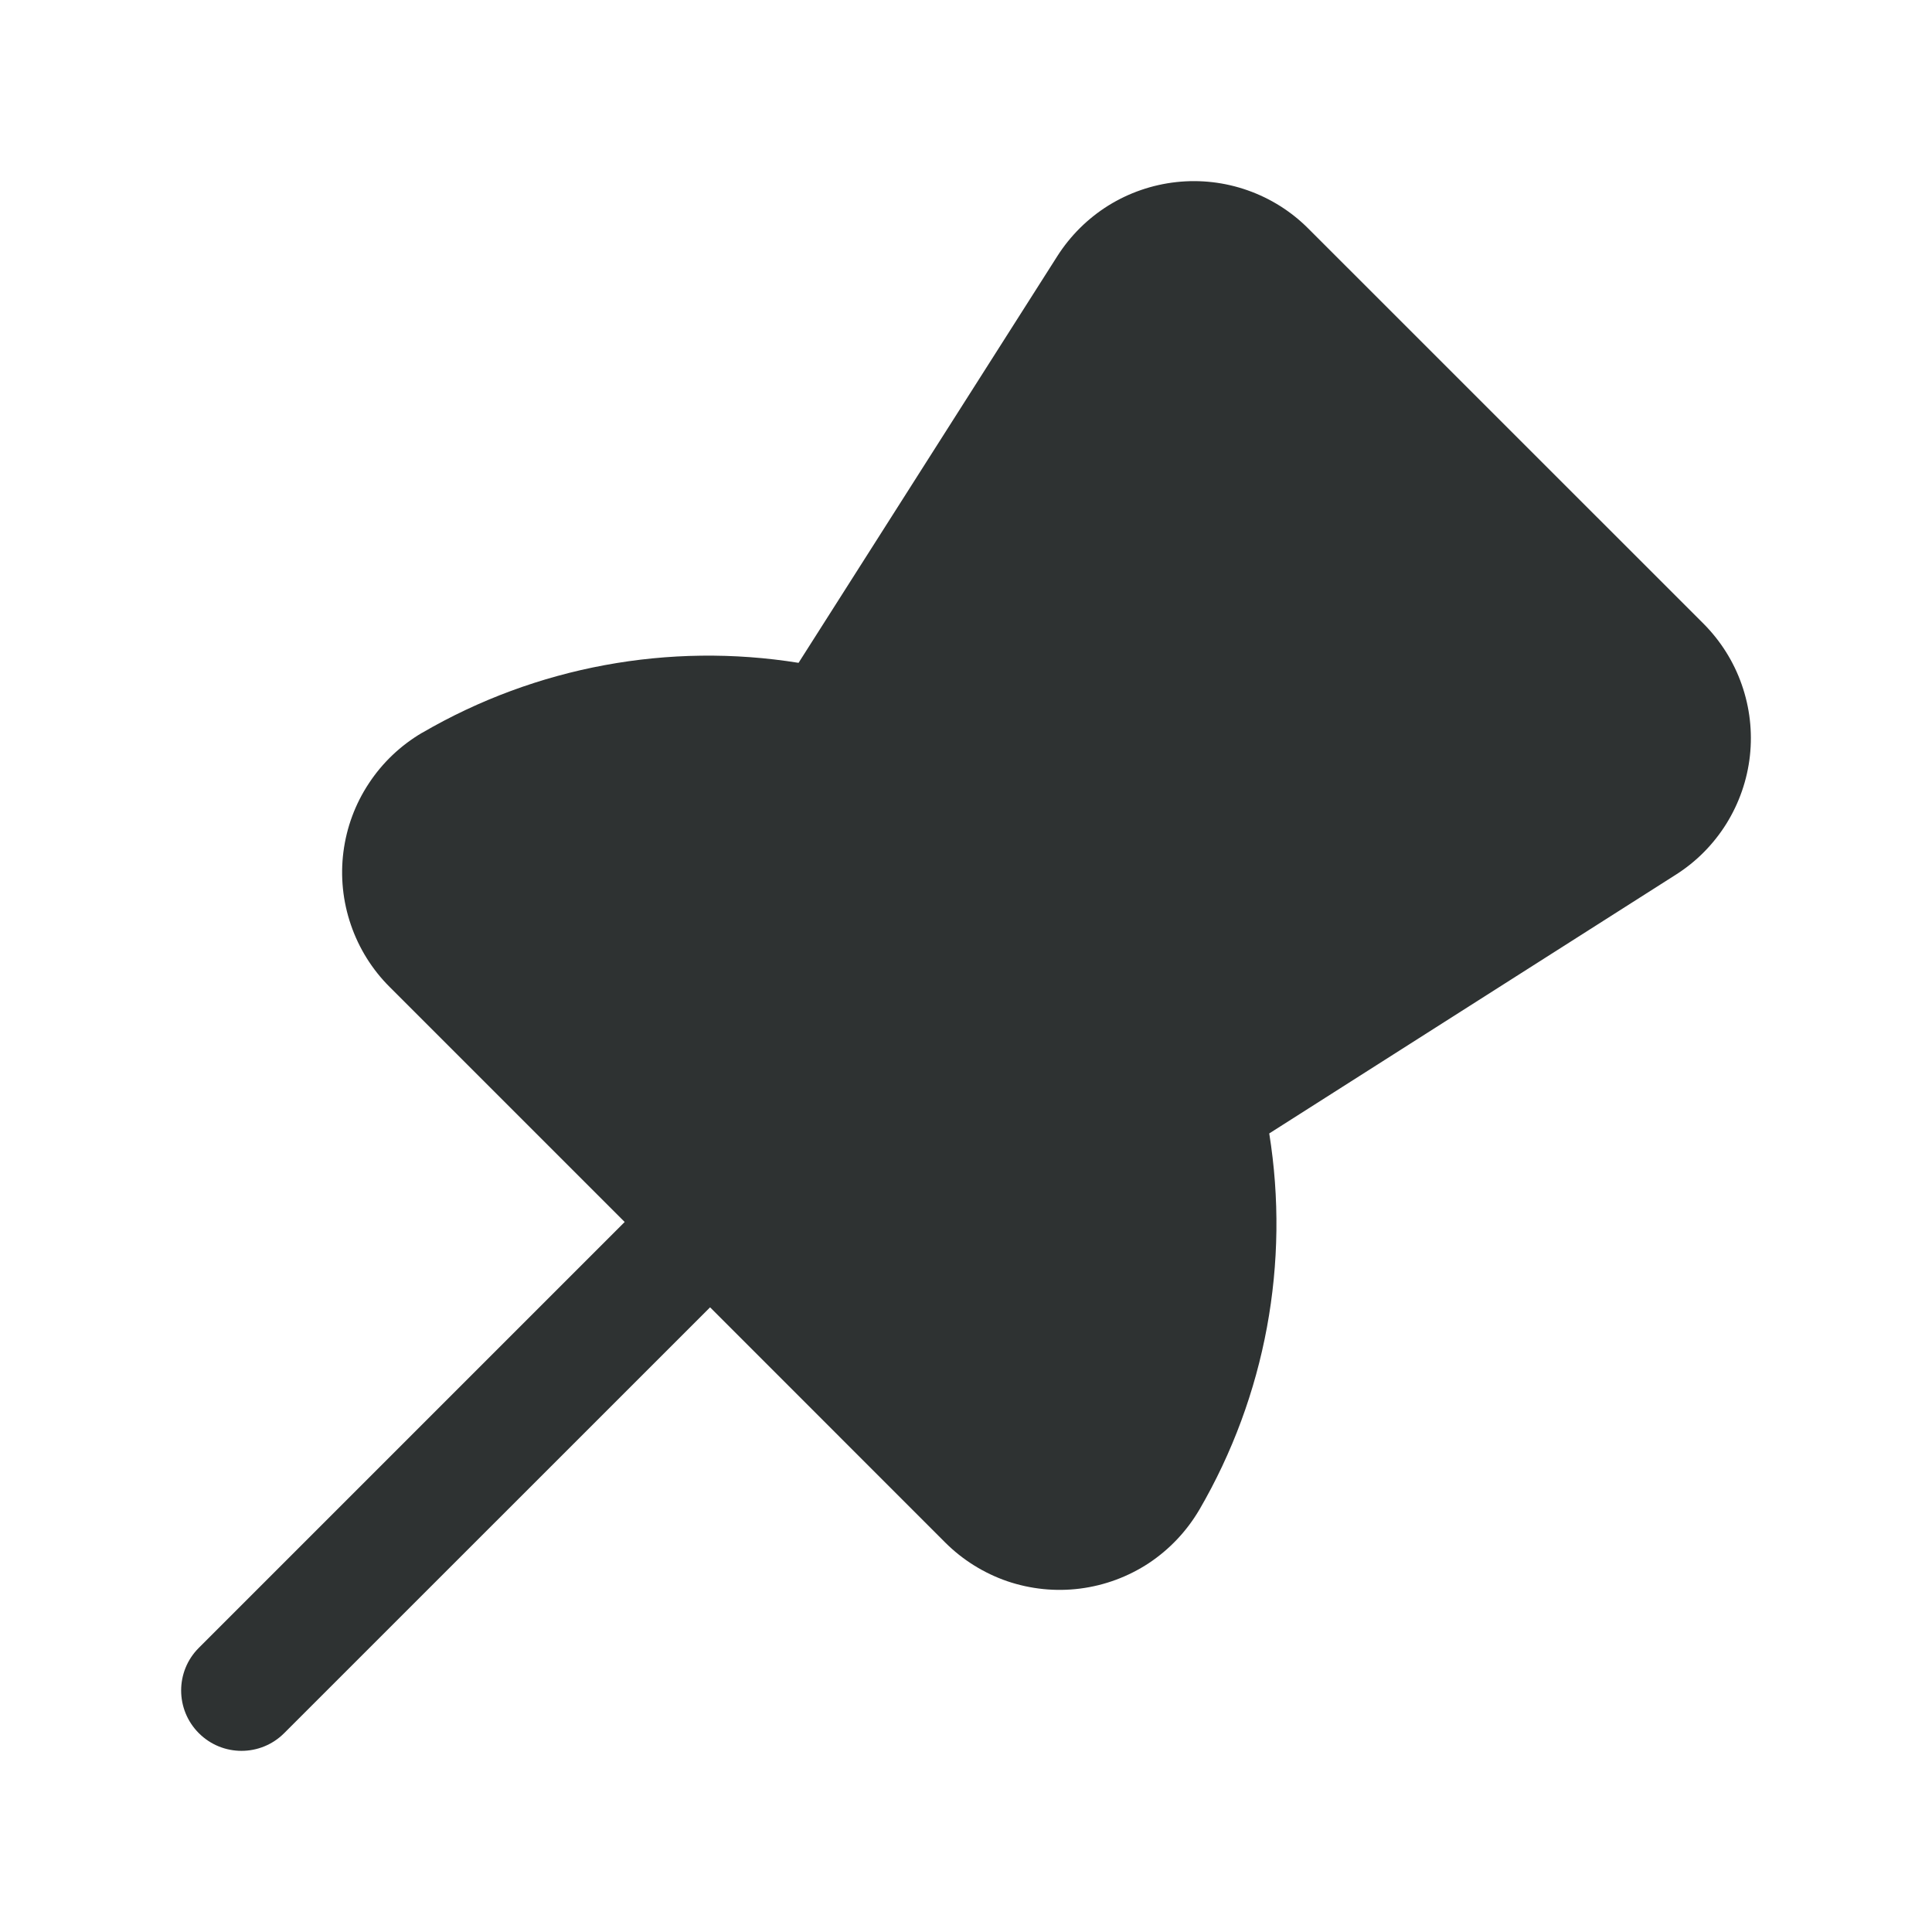 <svg width="24" height="24" viewBox="0 0 24 24" fill="none" xmlns="http://www.w3.org/2000/svg">
<path fill-rule="evenodd" clip-rule="evenodd" d="M15.498 2.364C15.214 2.264 14.911 2.229 14.612 2.262C14.313 2.295 14.025 2.394 13.769 2.553C13.514 2.712 13.297 2.927 13.135 3.181L9.92 8.234C8.314 7.976 6.661 8.279 5.246 9.102L5.243 9.103C4.978 9.259 4.752 9.473 4.583 9.73C4.413 9.986 4.305 10.278 4.266 10.583C4.227 10.888 4.259 11.198 4.359 11.489C4.458 11.779 4.623 12.044 4.841 12.261L7.76 15.18L2.47 20.47C2.177 20.762 2.177 21.237 2.47 21.53C2.763 21.823 3.237 21.823 3.53 21.53L8.821 16.24L11.74 19.16C11.957 19.377 12.221 19.542 12.511 19.642C12.802 19.741 13.112 19.773 13.417 19.734C13.722 19.695 14.014 19.587 14.271 19.418C14.527 19.248 14.741 19.022 14.897 18.757L14.899 18.754C15.722 17.339 16.025 15.686 15.767 14.08L20.819 10.865C21.073 10.704 21.287 10.487 21.446 10.232C21.605 9.976 21.705 9.688 21.738 9.389C21.771 9.09 21.736 8.787 21.636 8.503C21.537 8.219 21.374 7.961 21.162 7.748L16.252 2.839C16.04 2.626 15.782 2.464 15.498 2.364Z" fill="#2E3232"/>
</svg>
